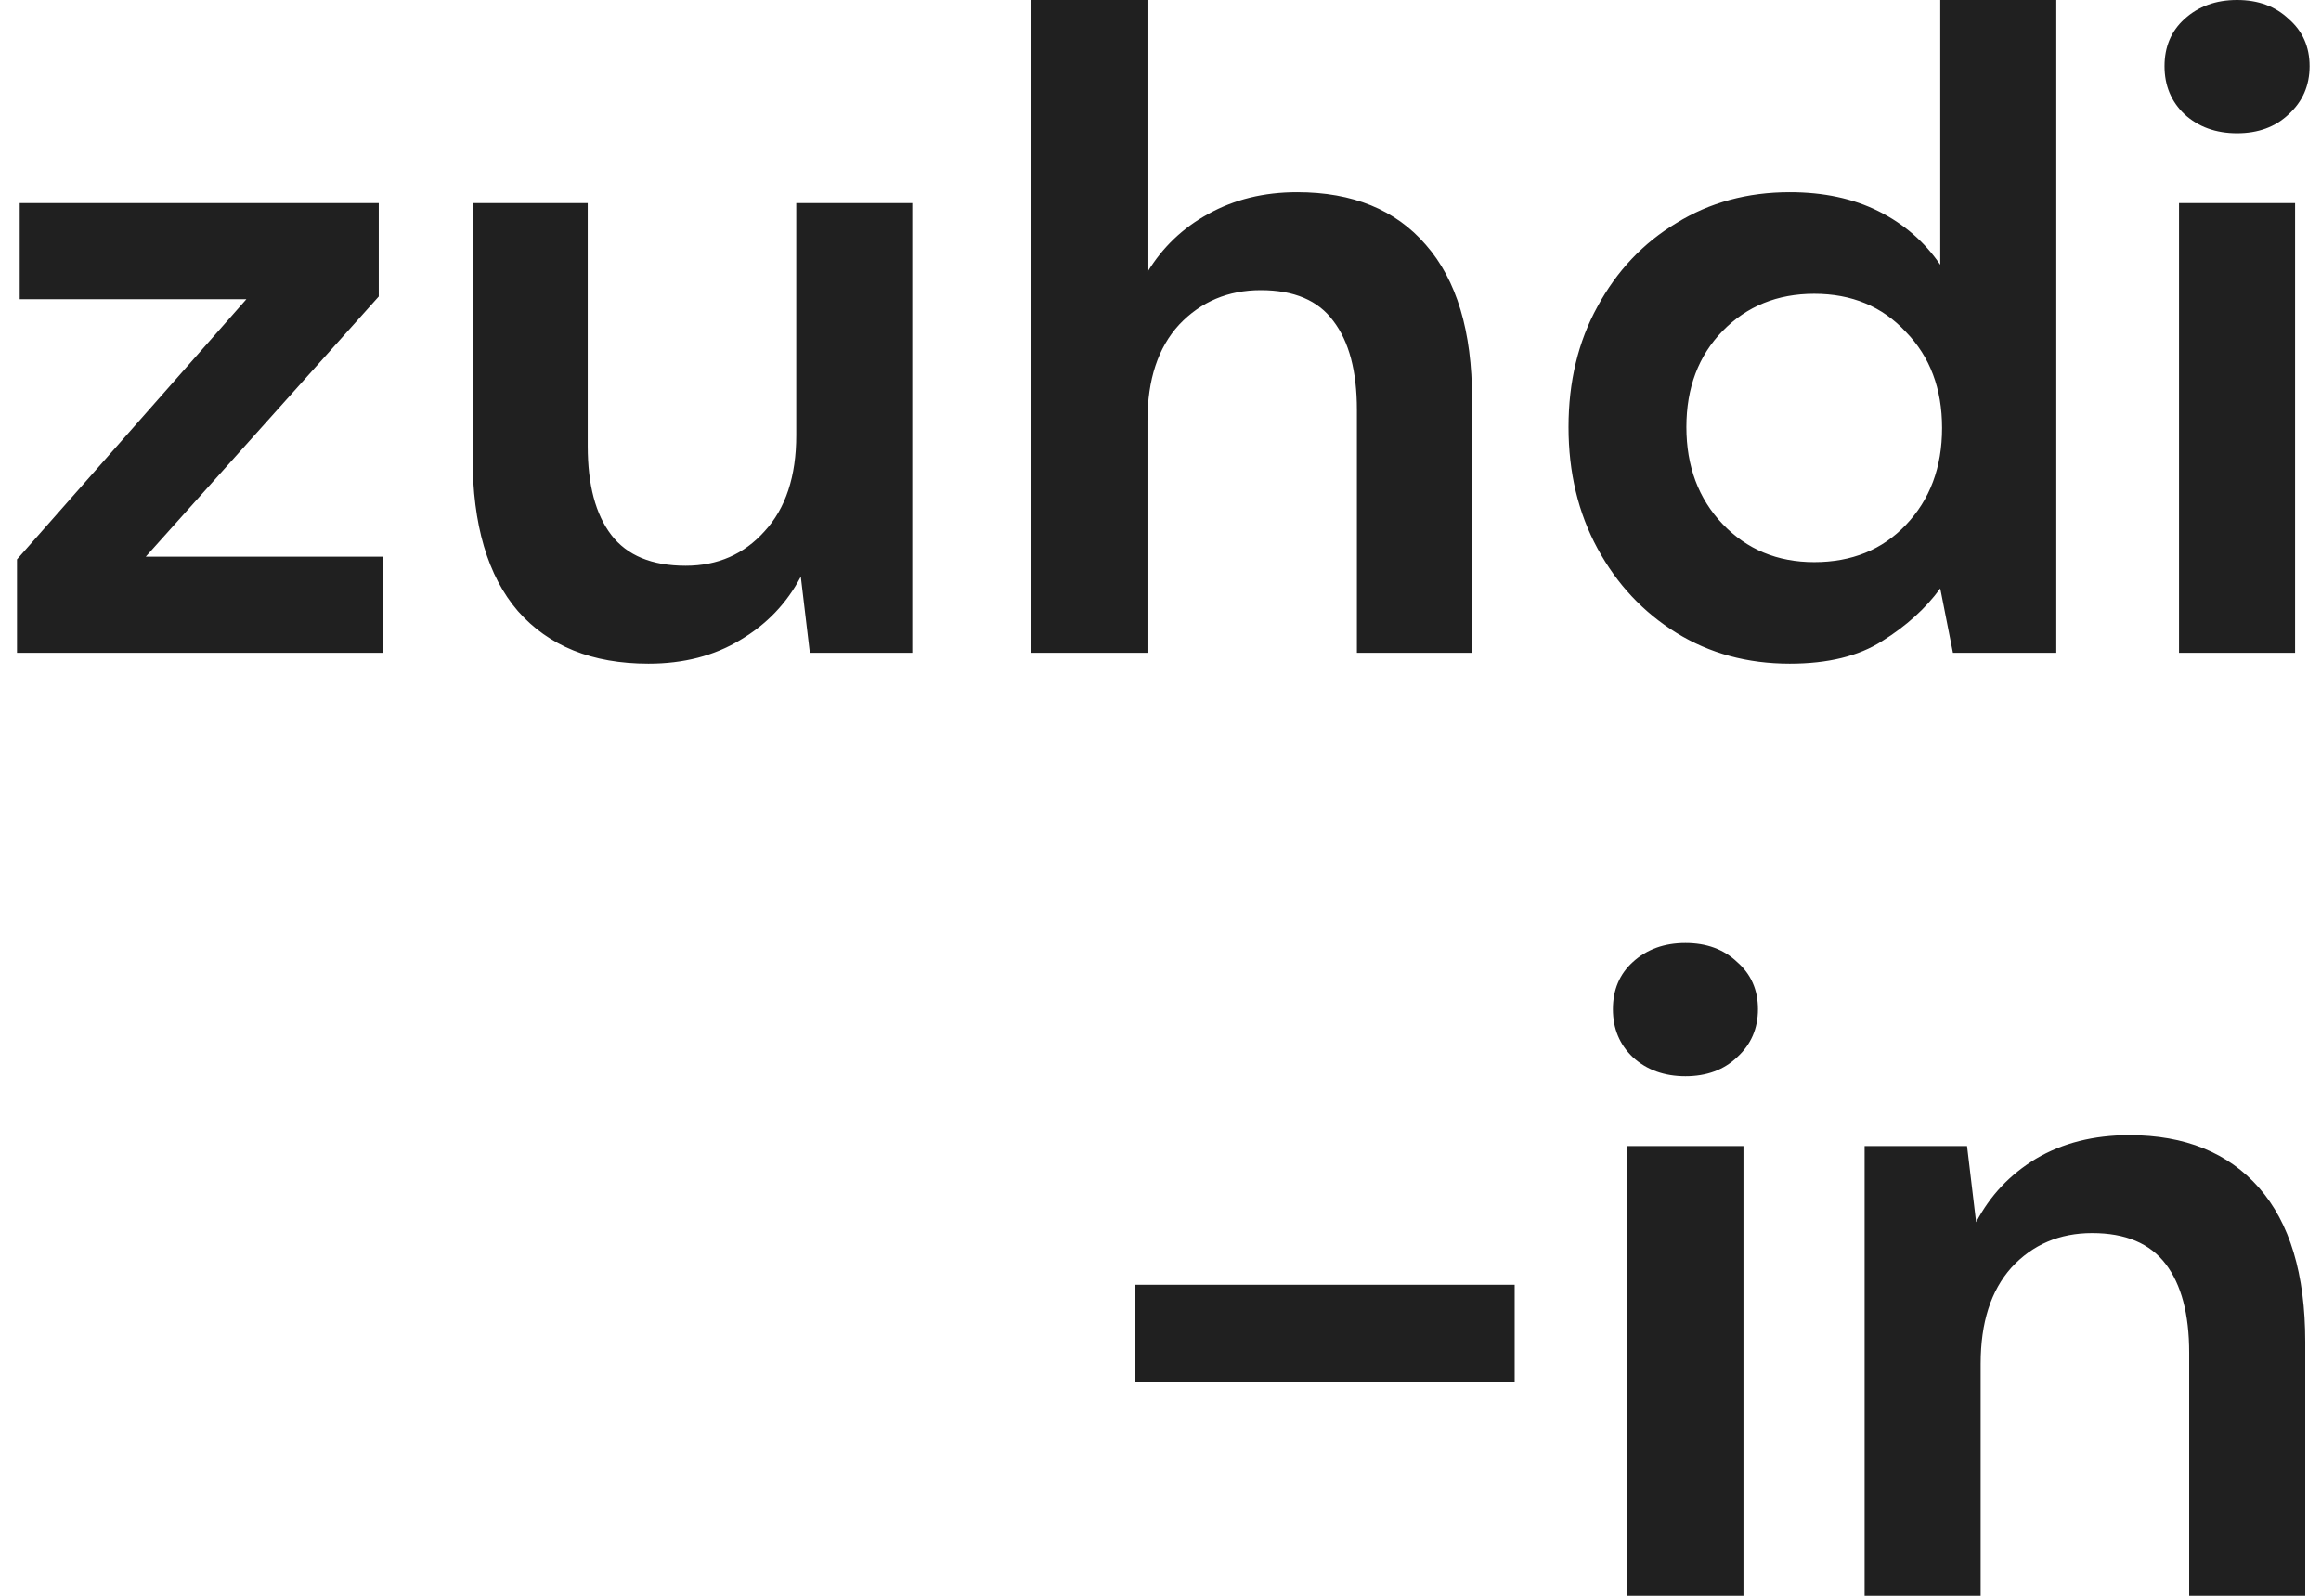 <svg width="64" height="44" viewBox="0 0 64 44" fill="none" xmlns="http://www.w3.org/2000/svg">
<path d="M0.469 18V15.425L6.794 8.25H0.544V5.6H10.444V8.175L4.019 15.35H10.569V18H0.469ZM17.881 18.3C16.331 18.3 15.131 17.817 14.281 16.85C13.448 15.883 13.031 14.467 13.031 12.6V5.6H16.206V12.3C16.206 13.367 16.423 14.183 16.856 14.75C17.29 15.317 17.973 15.6 18.906 15.6C19.79 15.6 20.515 15.283 21.081 14.65C21.665 14.017 21.956 13.133 21.956 12V5.6H25.156V18H22.331L22.081 15.9C21.698 16.633 21.14 17.217 20.406 17.65C19.69 18.083 18.848 18.3 17.881 18.3ZM28.441 18V-7.15256e-07H31.641V7.5C32.058 6.817 32.616 6.283 33.316 5.9C34.033 5.5 34.85 5.3 35.766 5.3C37.3 5.3 38.483 5.783 39.316 6.75C40.166 7.717 40.591 9.133 40.591 11V18H37.416V11.3C37.416 10.233 37.2 9.417 36.766 8.85C36.35 8.283 35.683 8 34.766 8C33.866 8 33.116 8.317 32.516 8.95C31.933 9.583 31.641 10.467 31.641 11.6V18H28.441ZM49.351 18.3C48.185 18.3 47.143 18.017 46.226 17.45C45.31 16.883 44.585 16.108 44.051 15.125C43.518 14.142 43.251 13.025 43.251 11.775C43.251 10.525 43.518 9.417 44.051 8.45C44.585 7.467 45.31 6.7 46.226 6.15C47.143 5.583 48.185 5.3 49.351 5.3C50.285 5.3 51.101 5.475 51.801 5.825C52.501 6.175 53.068 6.667 53.501 7.3V-7.15256e-07H56.701V18H53.851L53.501 16.225C53.101 16.775 52.568 17.258 51.901 17.675C51.251 18.092 50.401 18.3 49.351 18.3ZM50.026 15.5C51.06 15.5 51.901 15.158 52.551 14.475C53.218 13.775 53.551 12.883 53.551 11.8C53.551 10.717 53.218 9.833 52.551 9.15C51.901 8.45 51.06 8.1 50.026 8.1C49.01 8.1 48.168 8.442 47.501 9.125C46.835 9.808 46.501 10.692 46.501 11.775C46.501 12.858 46.835 13.75 47.501 14.45C48.168 15.15 49.01 15.5 50.026 15.5ZM61.685 3.675C61.102 3.675 60.618 3.5 60.235 3.15C59.868 2.8 59.685 2.358 59.685 1.825C59.685 1.292 59.868 0.858 60.235 0.525C60.618 0.175 61.102 -7.15256e-07 61.685 -7.15256e-07C62.268 -7.15256e-07 62.743 0.175 63.11 0.525C63.493 0.858 63.685 1.292 63.685 1.825C63.685 2.358 63.493 2.8 63.11 3.15C62.743 3.5 62.268 3.675 61.685 3.675ZM60.085 18V5.6H63.285V18H60.085ZM31.291 38.1V35.425H41.766V38.1H31.291ZM46.475 29.675C45.892 29.675 45.408 29.5 45.025 29.15C44.658 28.8 44.475 28.358 44.475 27.825C44.475 27.292 44.658 26.858 45.025 26.525C45.408 26.175 45.892 26 46.475 26C47.058 26 47.533 26.175 47.9 26.525C48.283 26.858 48.475 27.292 48.475 27.825C48.475 28.358 48.283 28.8 47.9 29.15C47.533 29.5 47.058 29.675 46.475 29.675ZM44.875 44V31.6H48.075V44H44.875ZM51.415 44V31.6H54.24L54.49 33.7C54.873 32.967 55.423 32.383 56.14 31.95C56.873 31.517 57.732 31.3 58.715 31.3C60.248 31.3 61.44 31.783 62.29 32.75C63.14 33.717 63.565 35.133 63.565 37V44H60.365V37.3C60.365 36.233 60.148 35.417 59.715 34.85C59.282 34.283 58.607 34 57.69 34C56.79 34 56.048 34.317 55.465 34.95C54.898 35.583 54.615 36.467 54.615 37.6V44H51.415Z" fill="#202020"/>
</svg>
